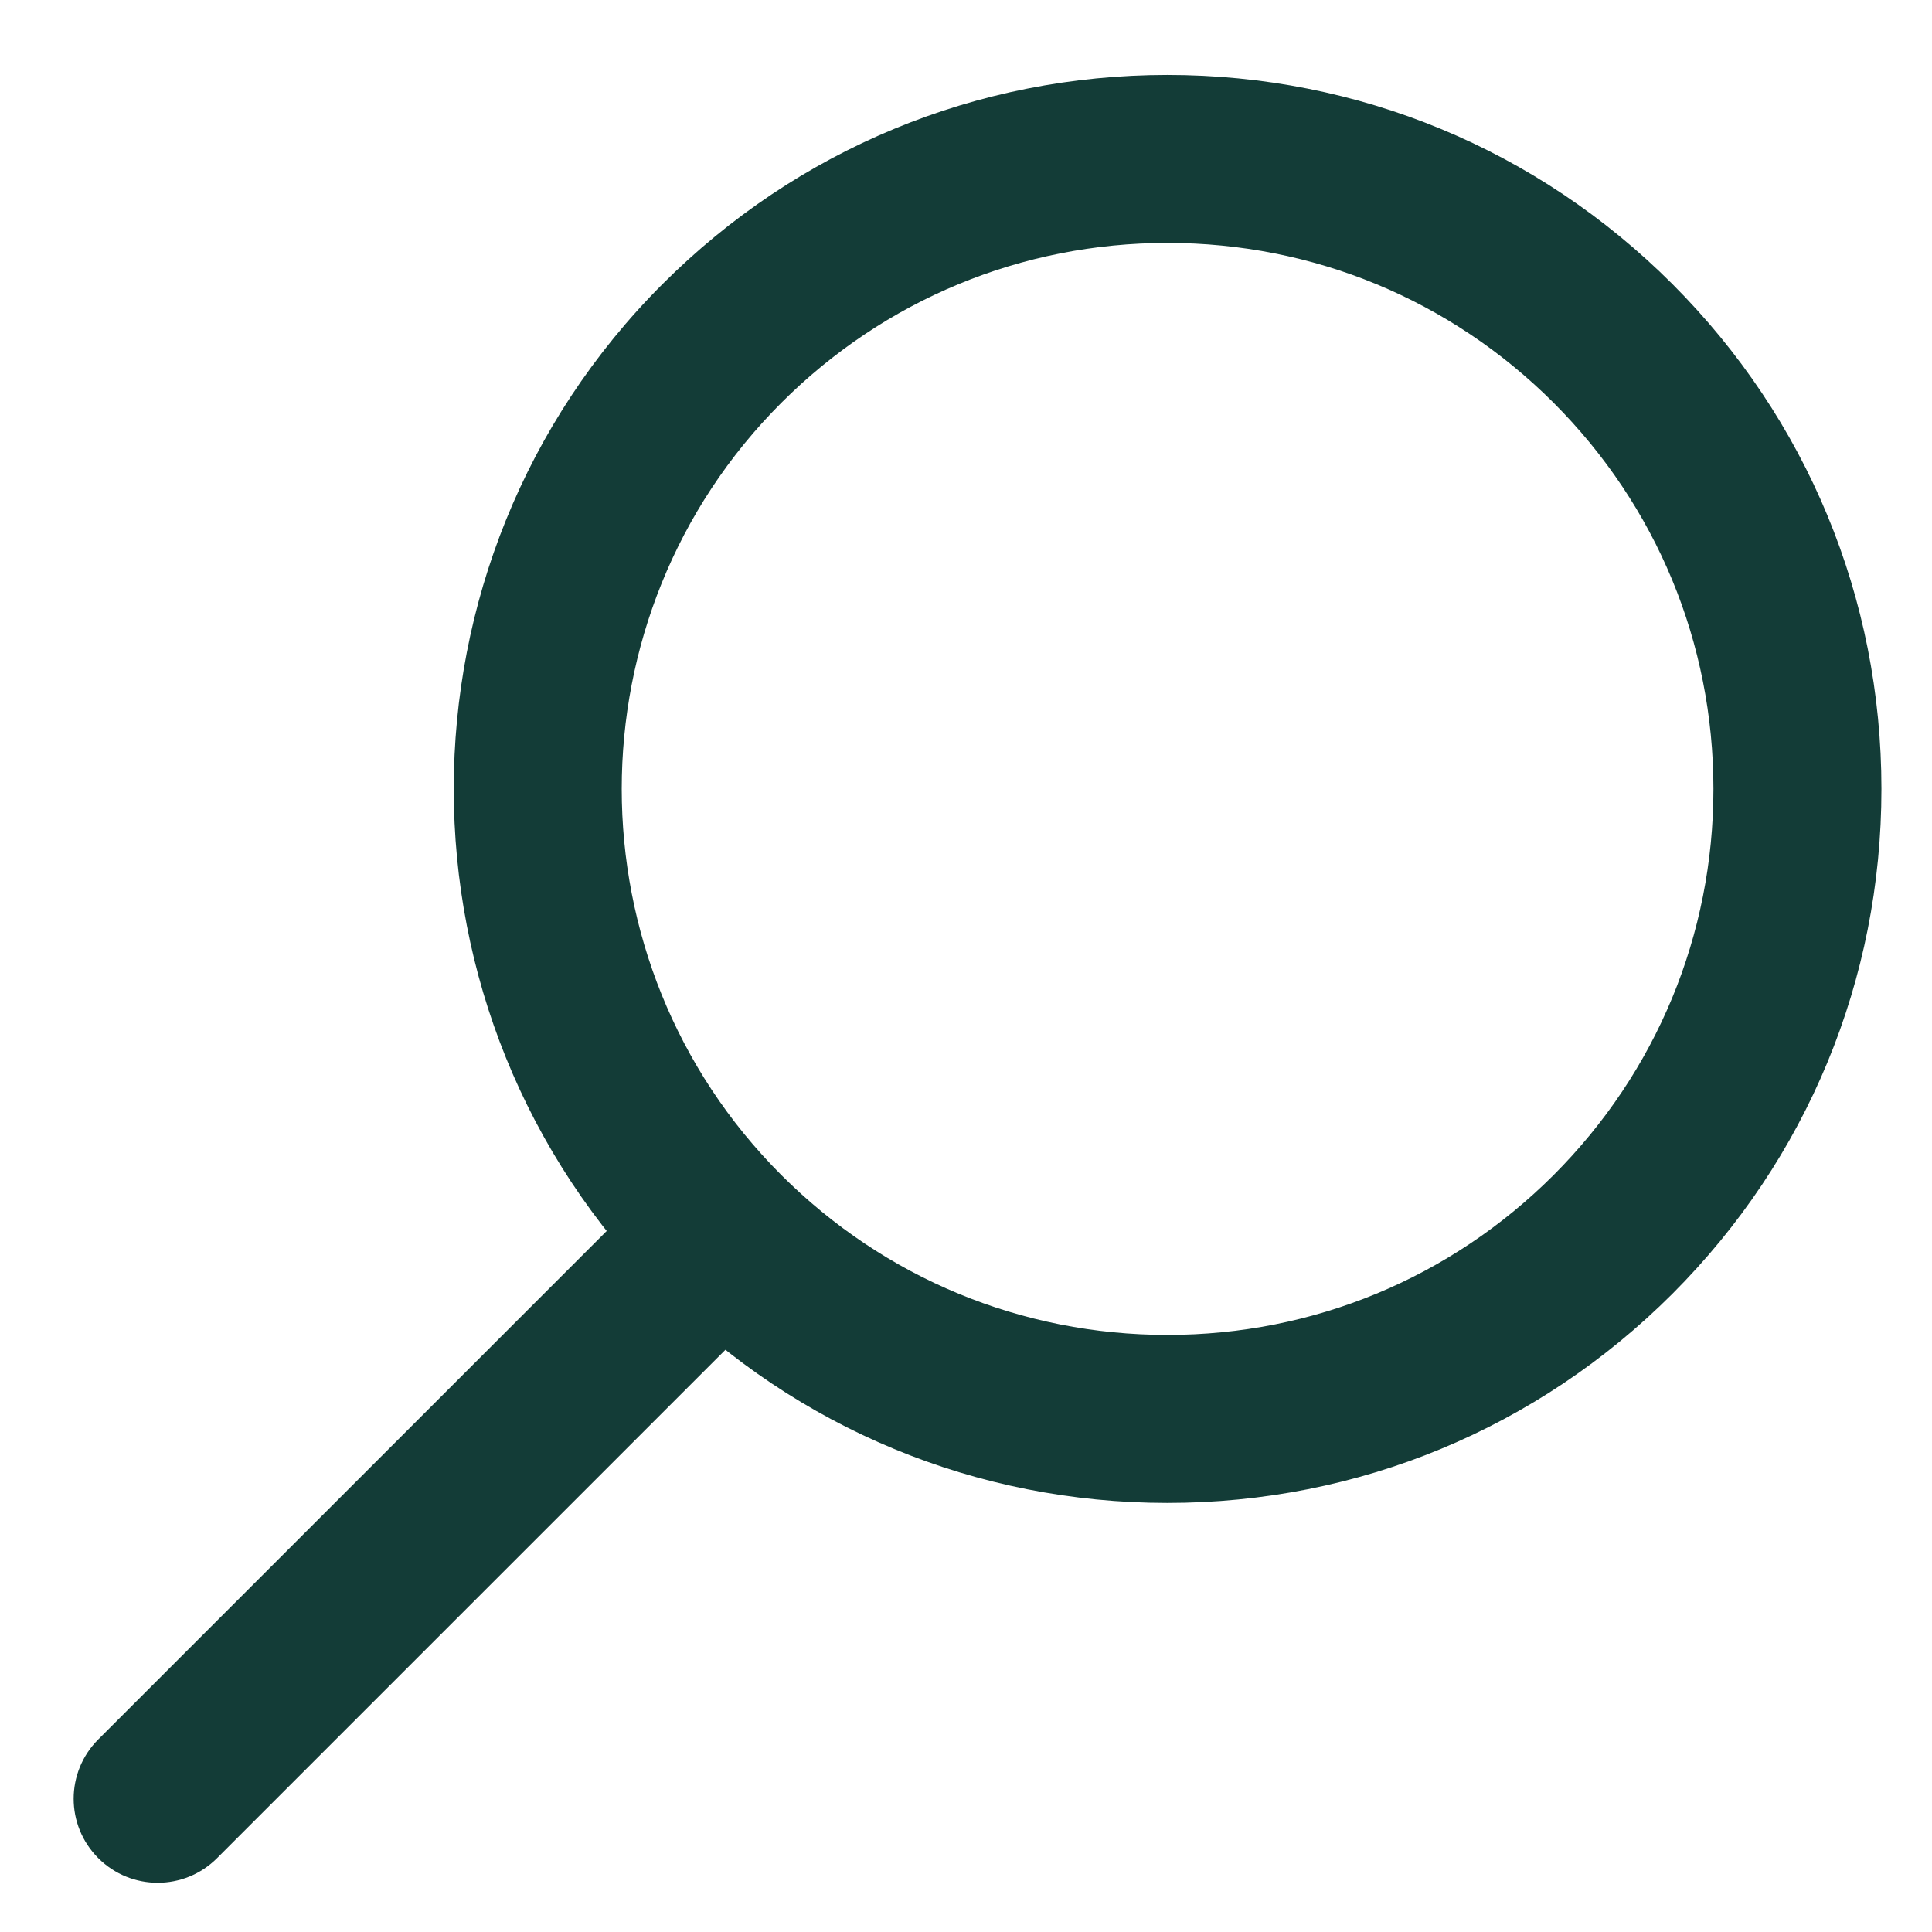 <?xml version="1.0" encoding="UTF-8" standalone="no"?>
<svg width="23px" height="23px" viewBox="0 0 23 23" version="1.1" xmlns="http://www.w3.org/2000/svg" xmlns:xlink="http://www.w3.org/1999/xlink" xmlns:sketch="http://www.bohemiancoding.com/sketch/ns">
    <!-- Generator: Sketch 3.0.3 (7892) - http://www.bohemiancoding.com/sketch -->
    <title>Fill-254 + Fill-256</title>
    <desc>Created with Sketch.</desc>
    <defs></defs>
    <g id="Page-1" stroke="none" stroke-width="1" fill="none" fill-rule="evenodd" sketch:type="MSPage">
        <g id="Fill-254-+-Fill-256" sketch:type="MSLayerGroup" transform="translate(1, 1)" fill="#133C37">
            <path d="M12.898,1.892 C11.163,1.892 9.53,2.568 8.302,3.795 C5.768,6.329 5.768,10.455 8.302,12.989 C9.53,14.216 11.163,14.892 12.898,14.892 C14.634,14.892 16.267,14.216 17.495,12.989 C18.722,11.761 19.398,10.127 19.398,8.392 C19.398,6.656 18.722,5.023 17.495,3.795 C16.267,2.568 14.634,1.892 12.898,1.892 M12.898,16.892 C10.628,16.892 8.494,16.008 6.888,14.403 C3.573,11.088 3.573,5.696 6.888,2.381 C8.494,0.776 10.628,-0.108 12.898,-0.108 C15.169,-0.108 17.303,0.776 18.909,2.381 C20.514,3.987 21.398,6.121 21.398,8.392 C21.398,10.663 20.514,12.797 18.909,14.403 C17.303,16.008 15.169,16.892 12.898,16.892" id="Fill-254" sketch:type="MSShapeGroup"></path>
            <path d="M0.877,21.414 C0.621,21.414 0.365,21.316 0.17,21.121 C-0.221,20.73 -0.221,20.098 0.17,19.707 L6.534,13.343 C6.925,12.952 7.558,12.952 7.948,13.343 C8.339,13.733 8.339,14.366 7.948,14.757 L1.584,21.121 C1.389,21.316 1.133,21.414 0.877,21.414" id="Fill-256" sketch:type="MSShapeGroup"></path>
        </g>
    </g>
</svg>